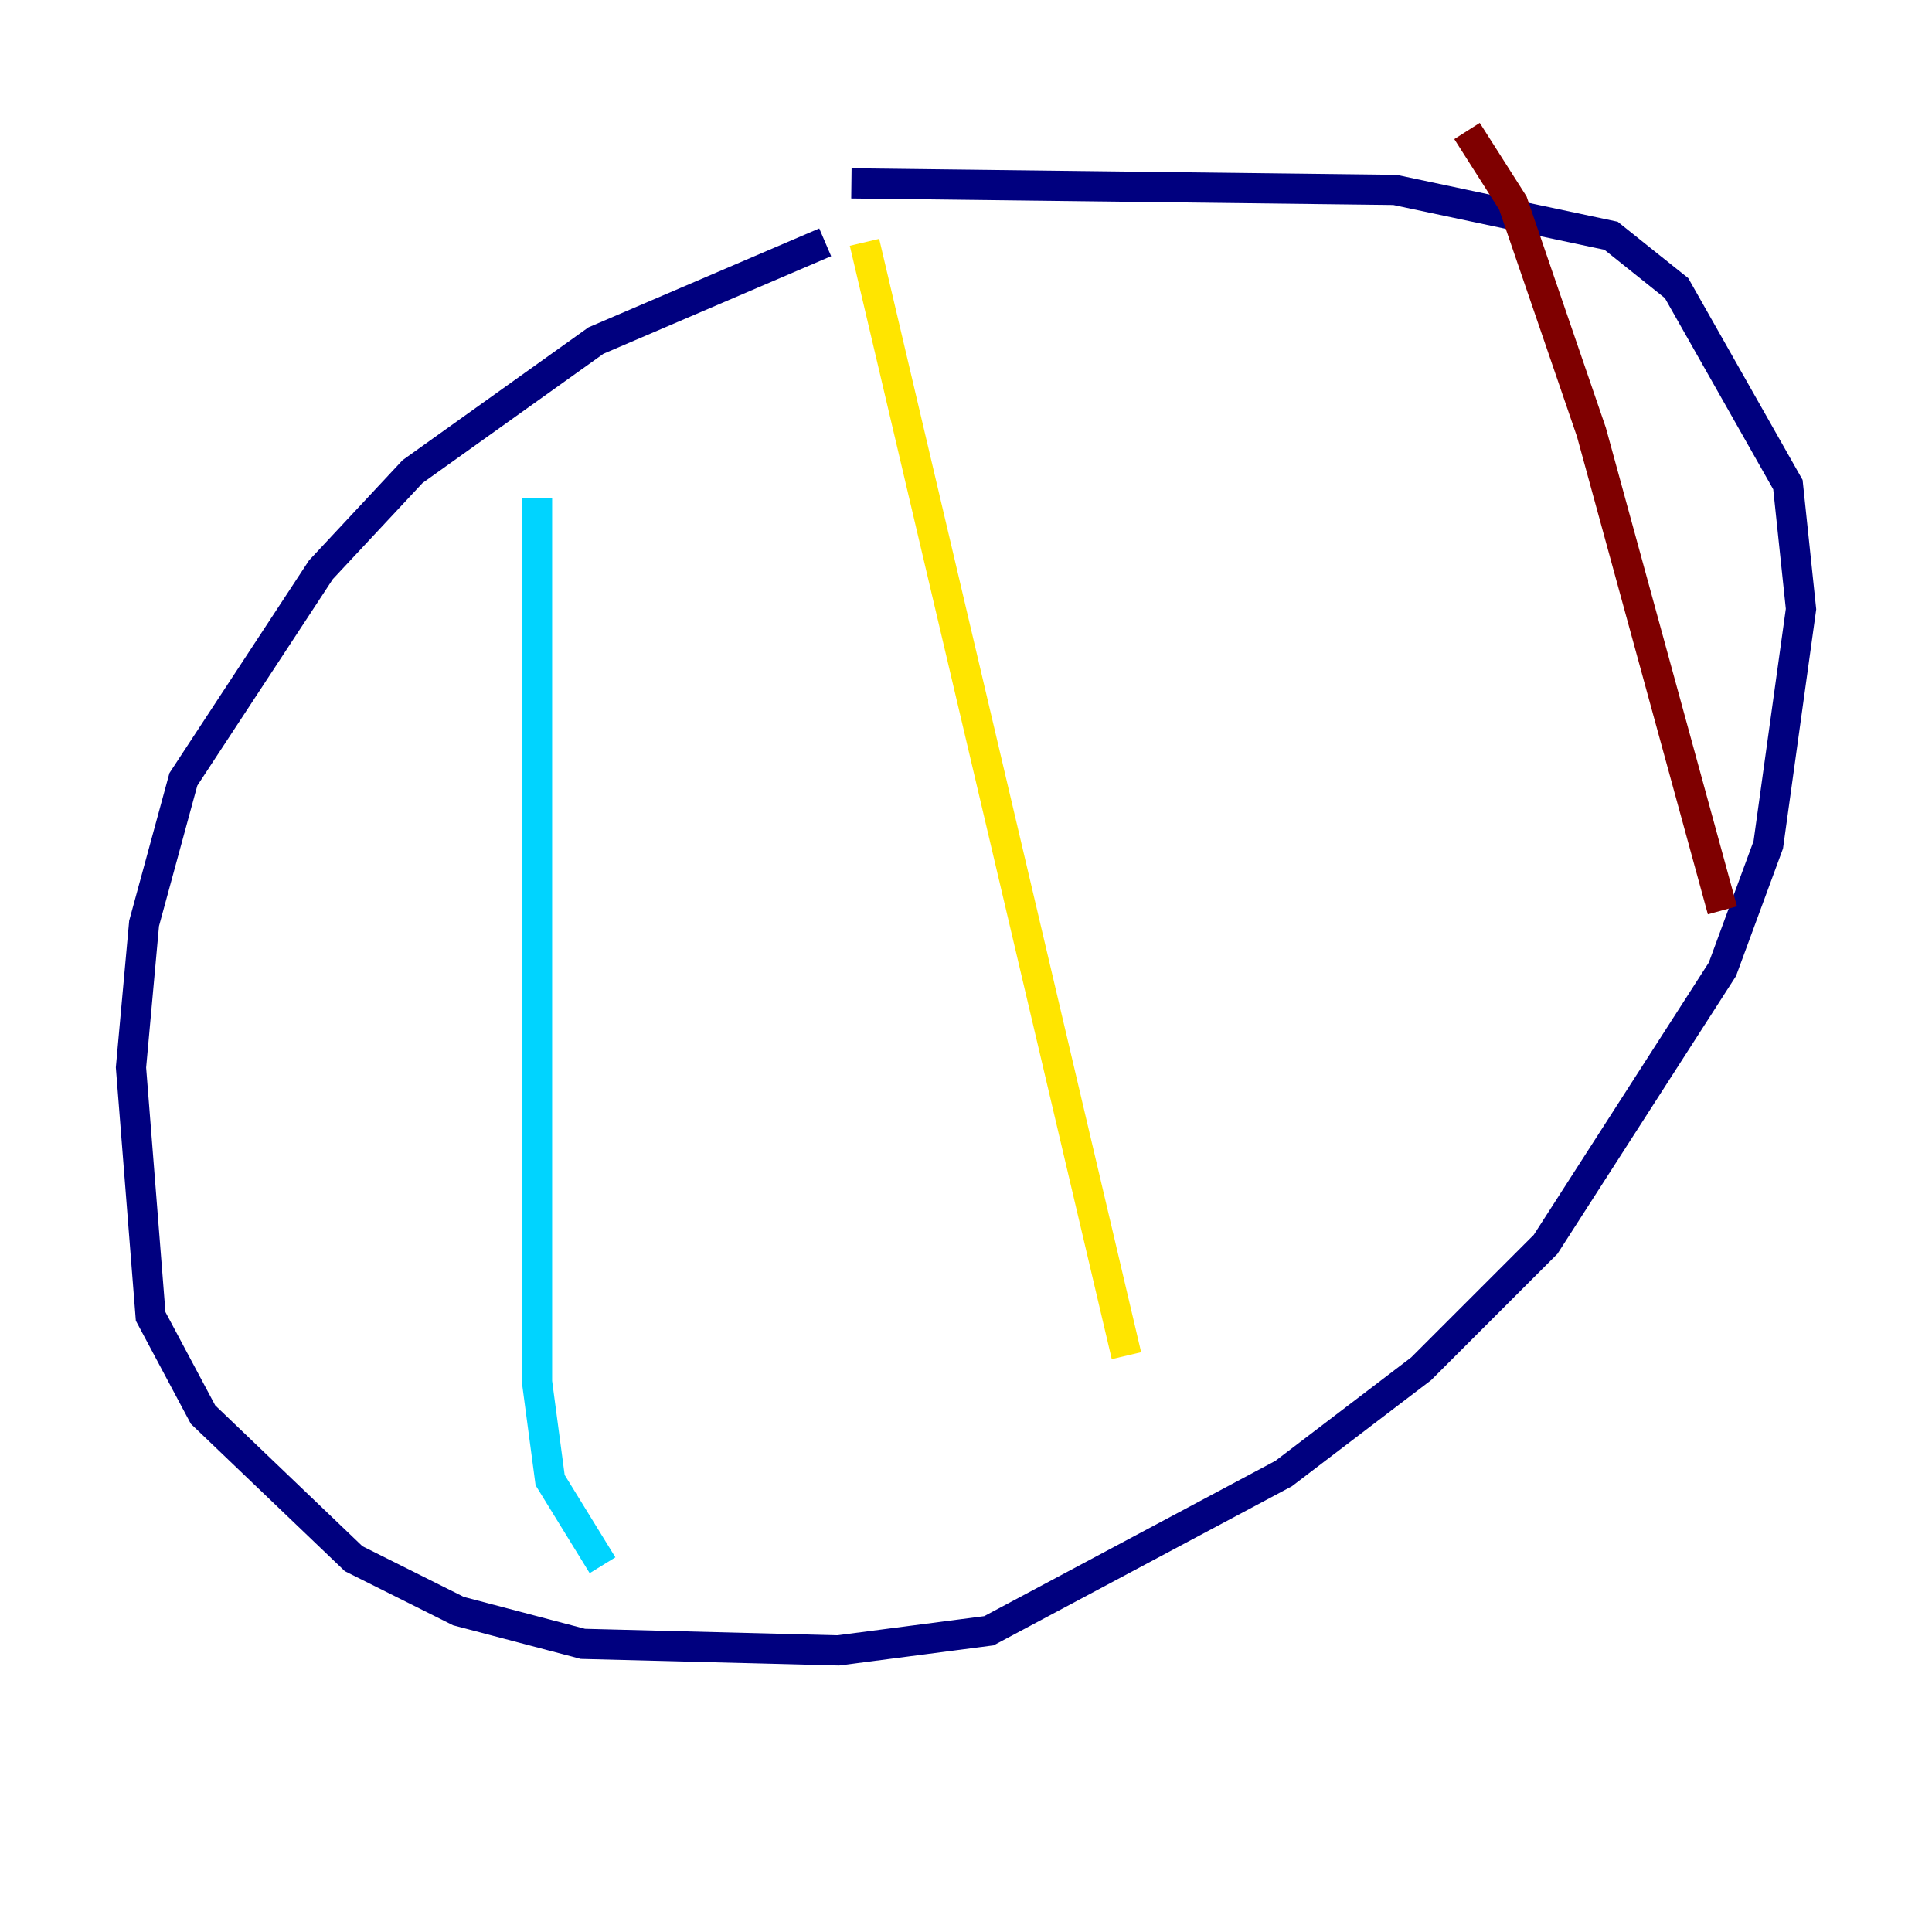 <?xml version="1.0" encoding="utf-8" ?>
<svg baseProfile="tiny" height="128" version="1.2" viewBox="0,0,128,128" width="128" xmlns="http://www.w3.org/2000/svg" xmlns:ev="http://www.w3.org/2001/xml-events" xmlns:xlink="http://www.w3.org/1999/xlink"><defs /><polyline fill="none" points="54.671,16.054 39.485,22.563 27.336,31.241 21.261,37.749 12.149,51.634 9.546,61.18 8.678,70.725 9.98,87.214 13.451,93.722 23.43,103.268 30.373,106.739 38.617,108.909 55.539,109.342 65.519,108.041 85.044,97.627 94.156,90.685 102.4,82.441 114.115,64.217 117.153,55.973 119.322,40.352 118.454,32.108 111.078,19.091 106.739,15.62 92.42,12.583 56.407,12.149" stroke="#00007f" stroke-width="2" /><polyline fill="none" points="35.58,32.976 35.58,91.552 36.447,98.061 39.919,103.702" stroke="#00d4ff" stroke-width="2" /><polyline fill="none" points="57.275,16.054 74.63,89.817" stroke="#ffe500" stroke-width="2" /><polyline fill="none" points="97.193,8.678 100.231,13.451 105.437,28.637 114.115,60.312" stroke="#7f0000" stroke-width="2" /></svg>